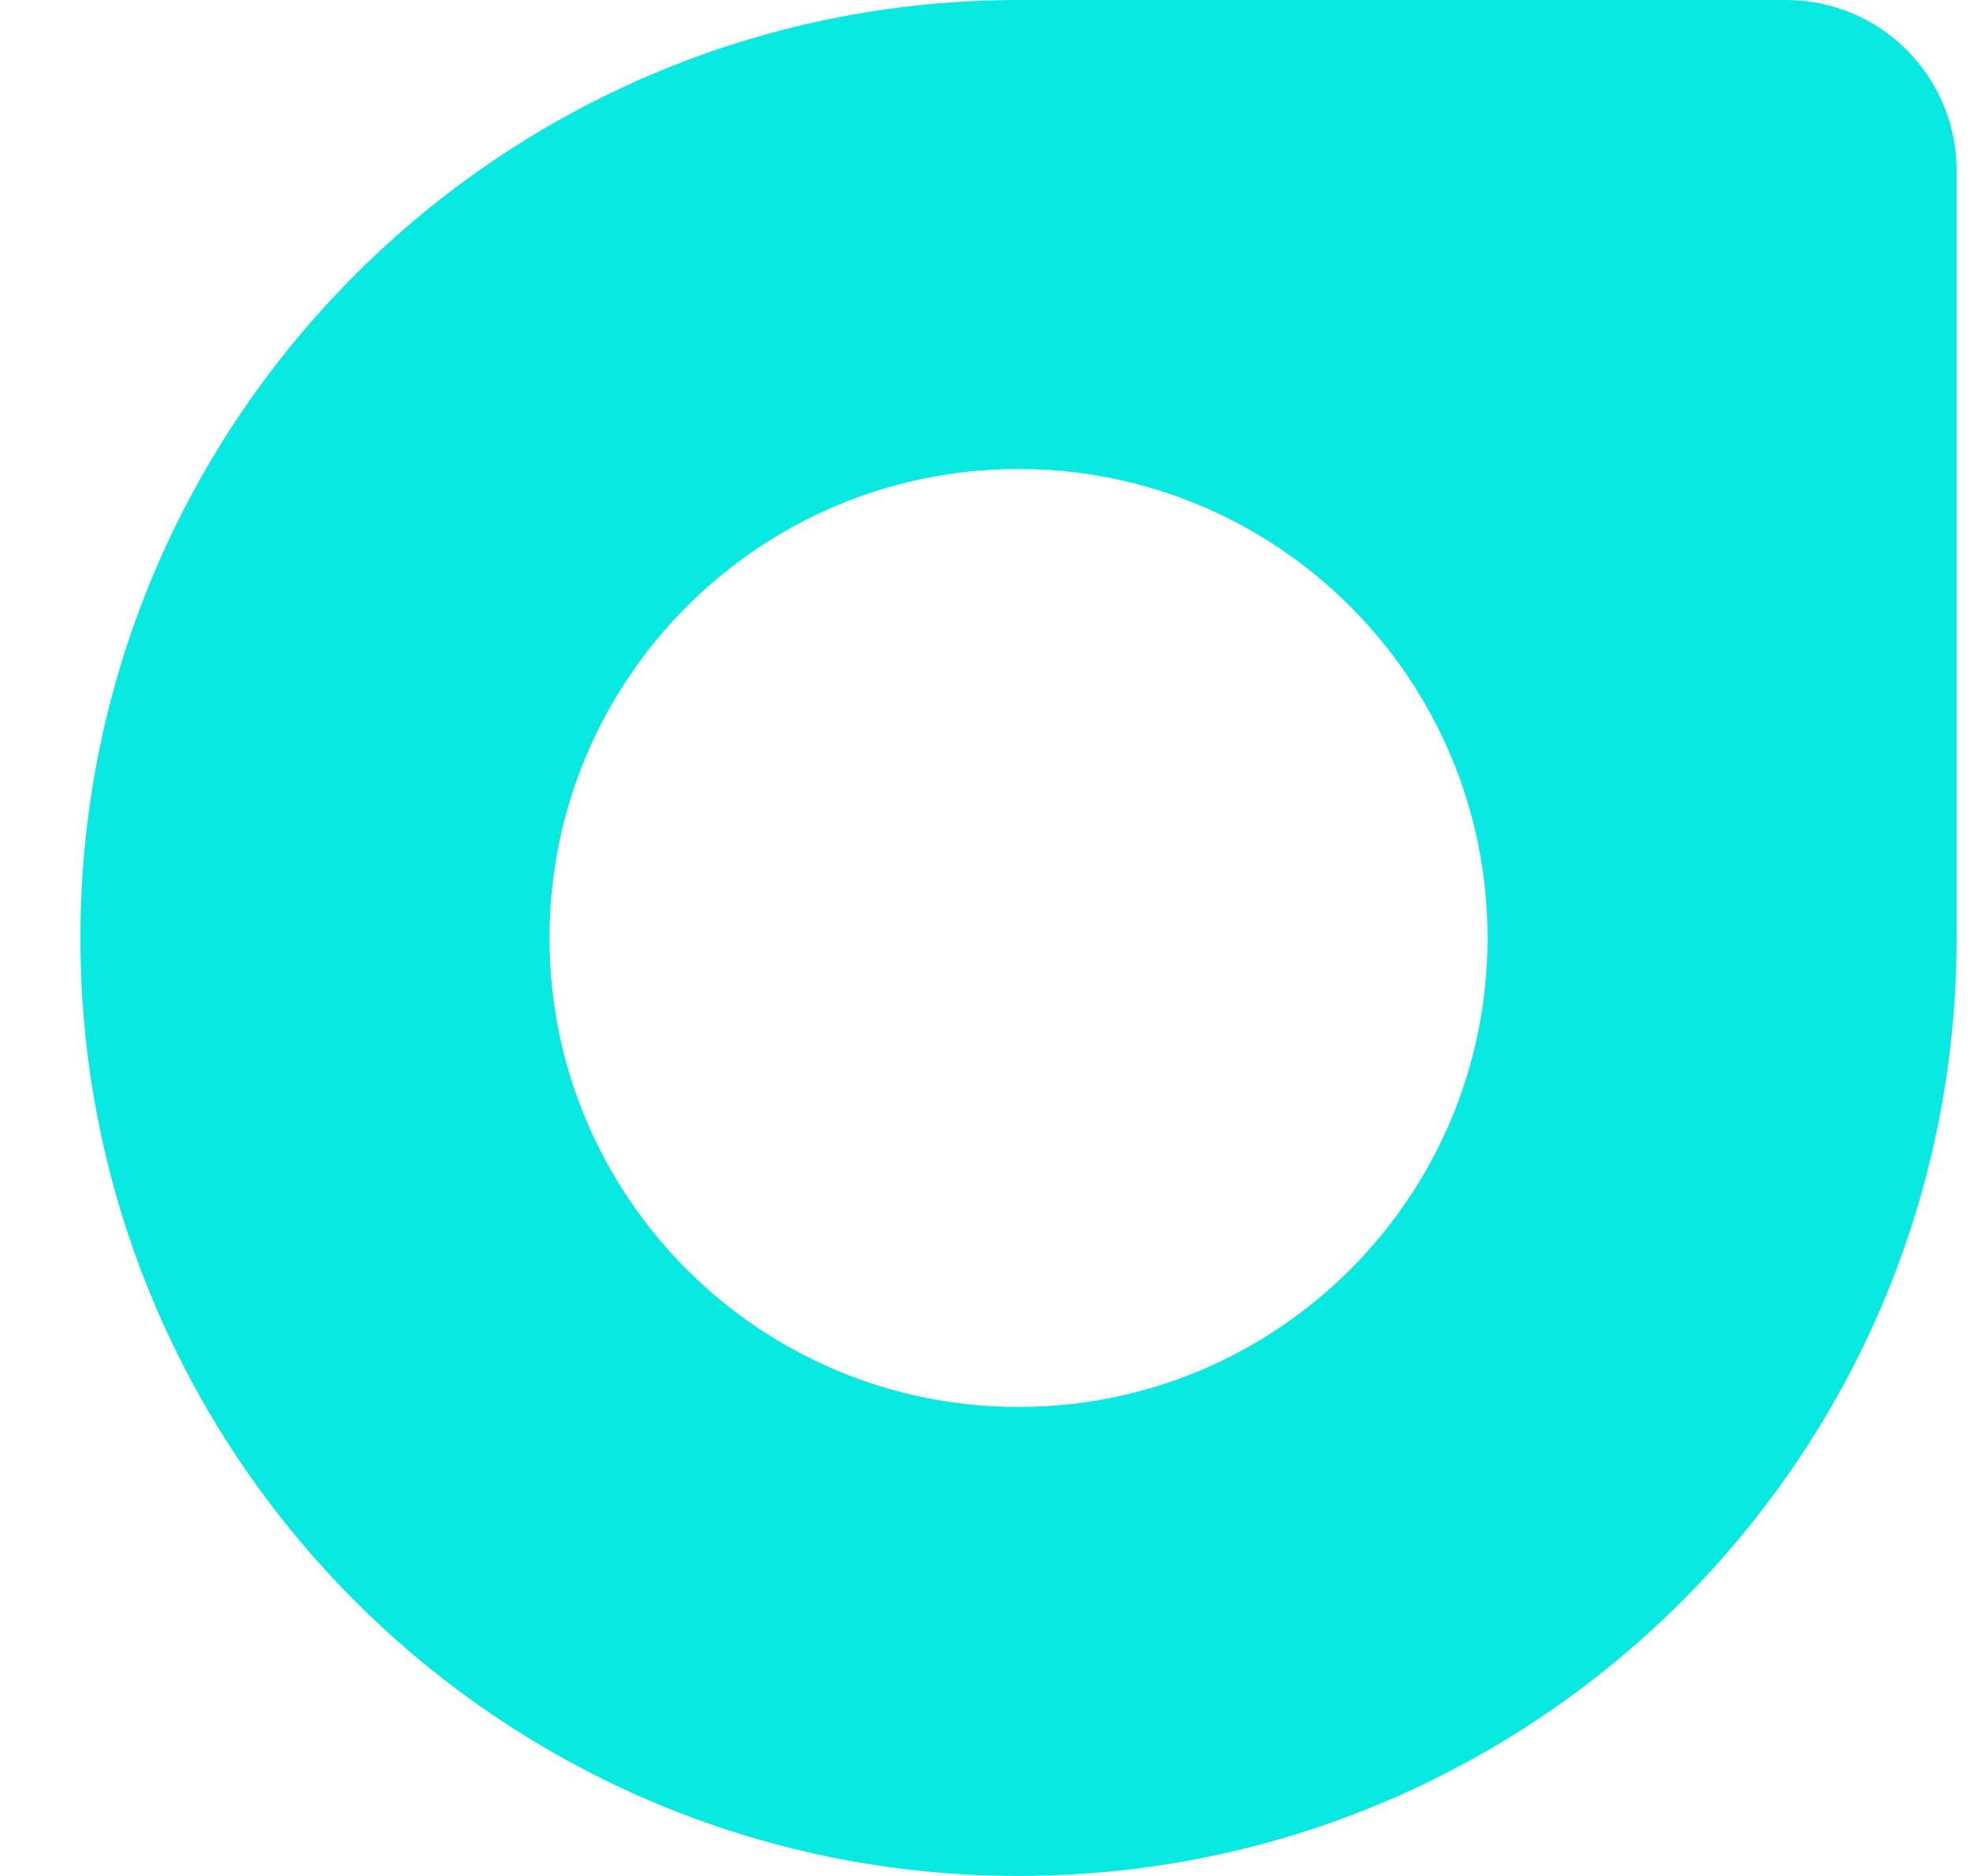 <svg width="21" height="20" viewBox="0 0 21 20" fill="none" xmlns="http://www.w3.org/2000/svg">
<path fill-rule="evenodd" clip-rule="evenodd" d="M10.857 0C5.334 0 0.857 4.477 0.857 10C0.857 15.523 5.334 20 10.857 20C16.38 20 20.857 15.523 20.857 10V1.818C20.857 0.814 20.043 0 19.039 0H10.857ZM10.857 15C13.619 15 15.857 12.761 15.857 10C15.857 7.239 13.619 5 10.857 5C8.096 5 5.857 7.239 5.857 10C5.857 12.761 8.096 15 10.857 15Z" fill="#08E9E1"/>
</svg>
